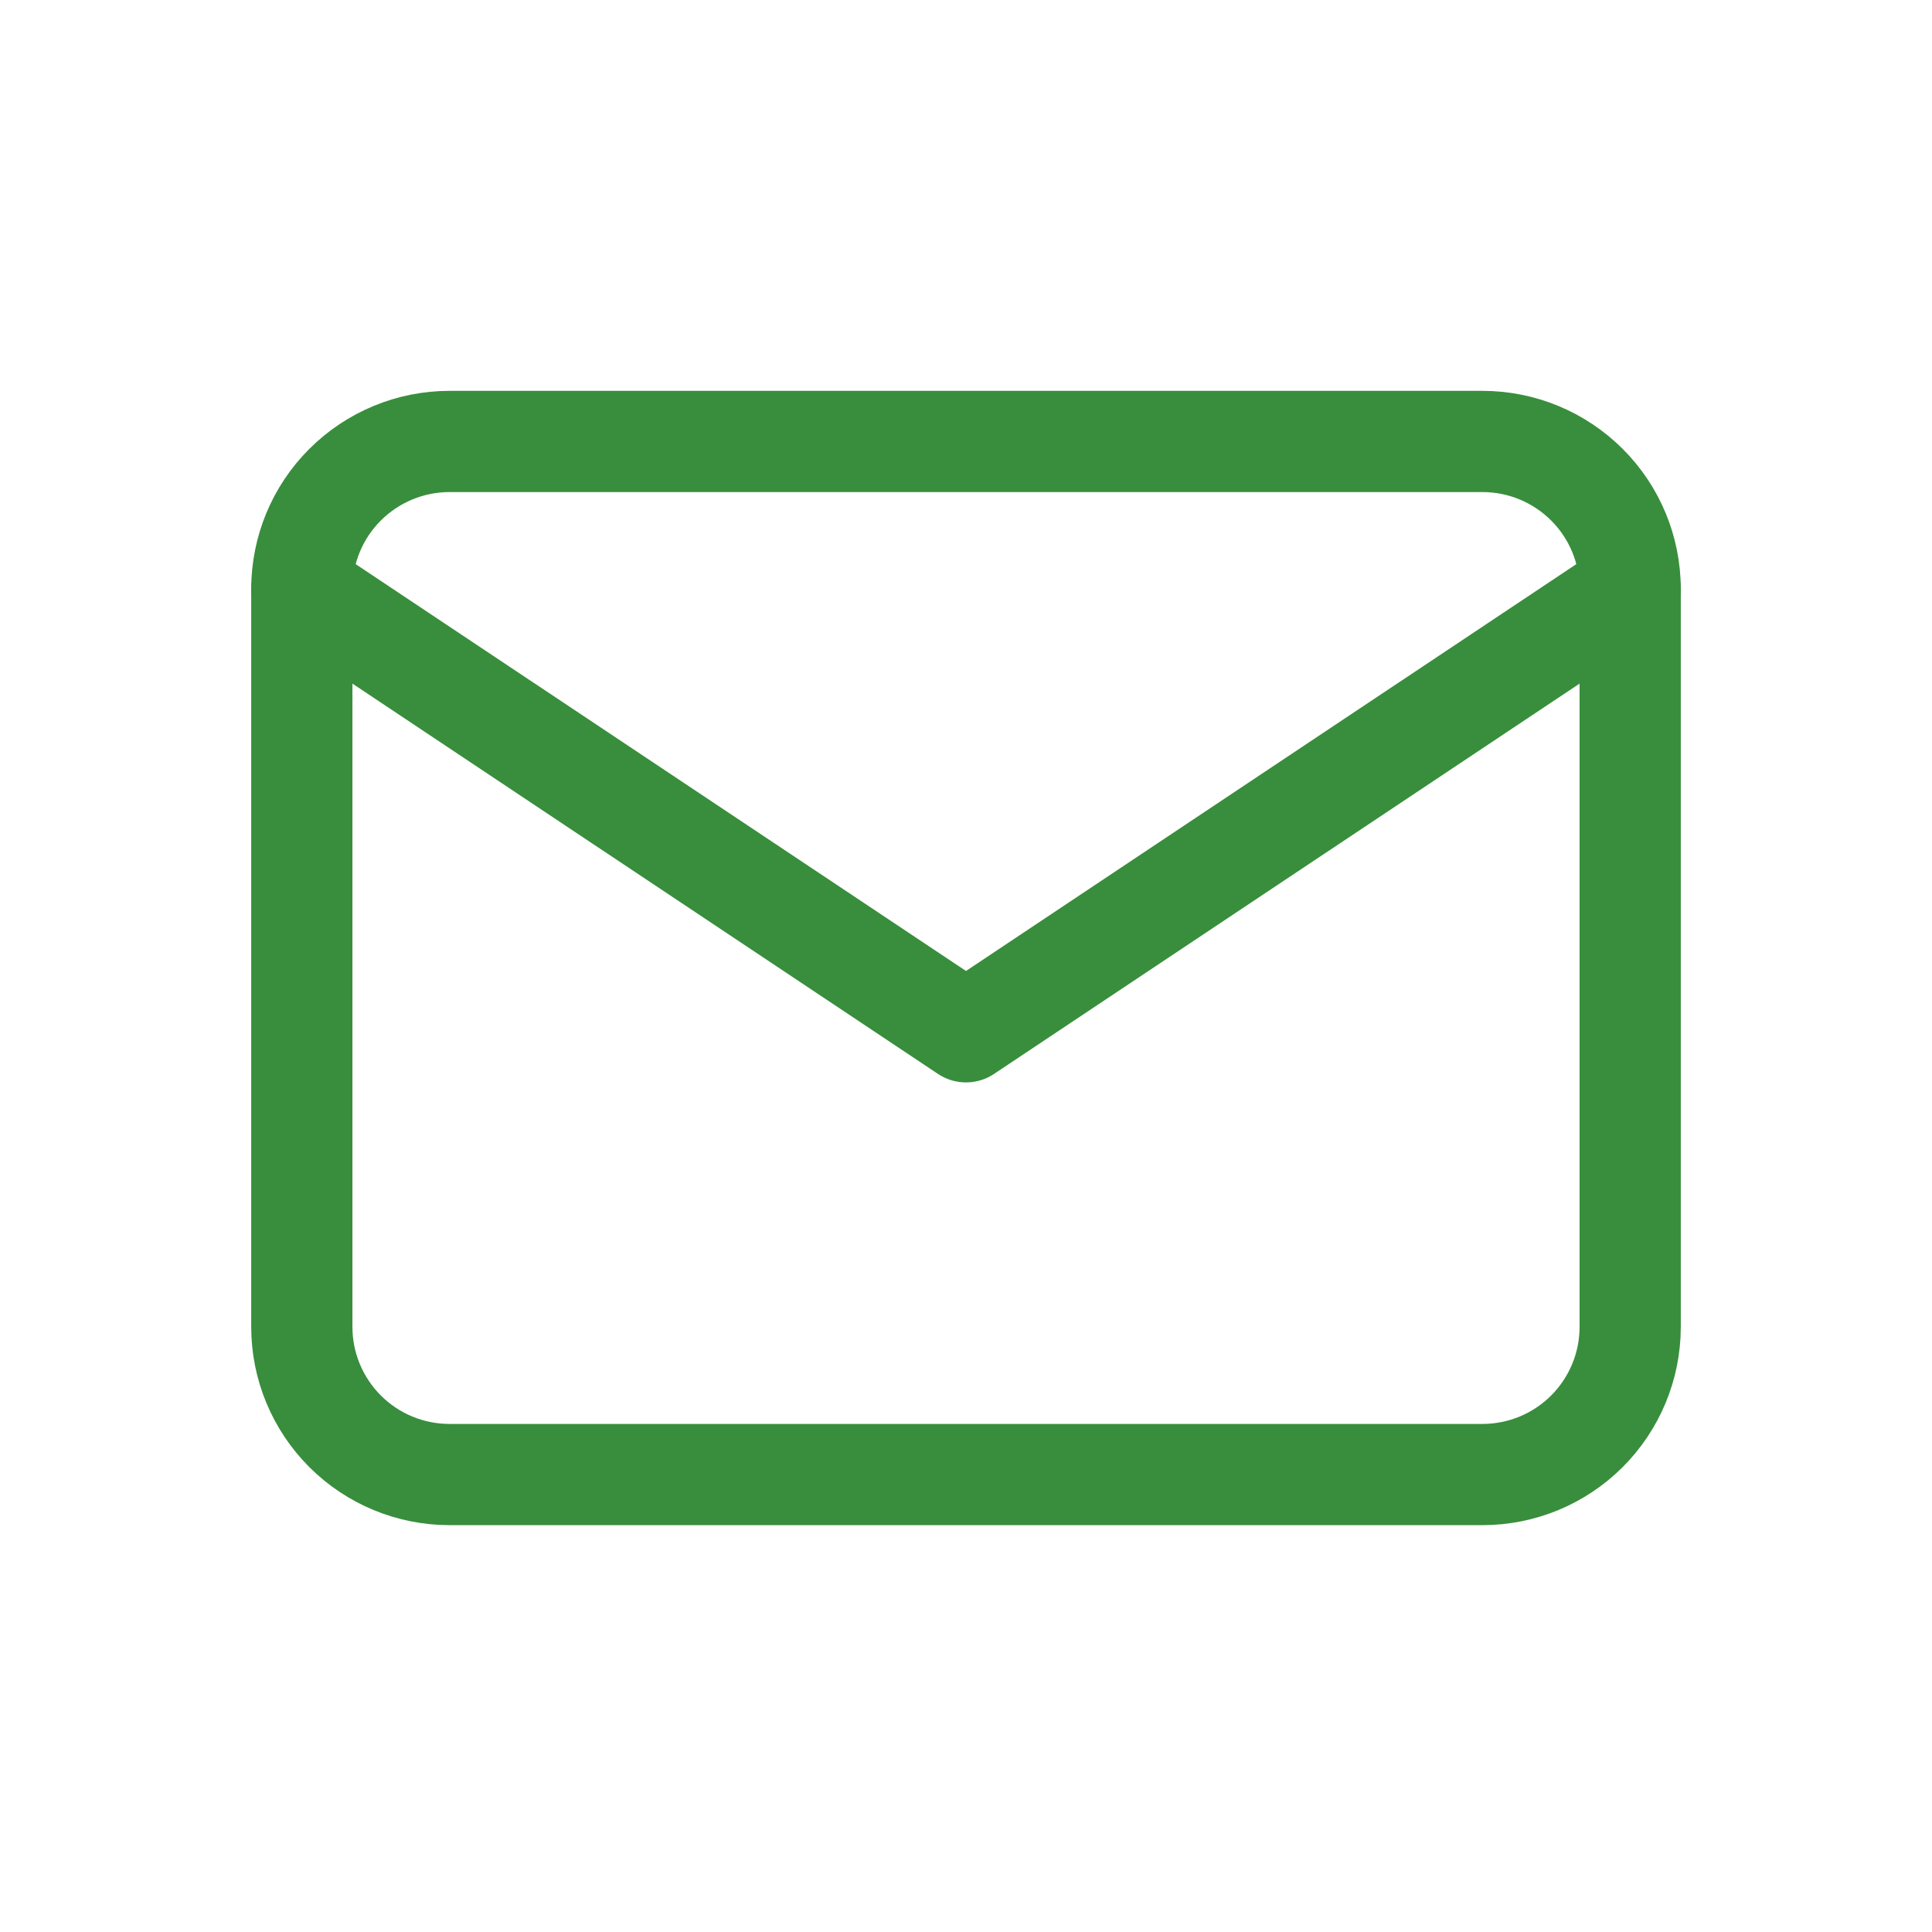<svg width="18" height="18" viewBox="0 0 18 18" fill="none" xmlns="http://www.w3.org/2000/svg">
<g clip-path="url(#clip0_6505_3690)">
<path d="M2.812 5.488C2.812 5.123 2.957 4.773 3.215 4.516C3.473 4.258 3.823 4.113 4.188 4.113H13.812C14.177 4.113 14.527 4.258 14.785 4.516C15.043 4.773 15.188 5.123 15.188 5.488V12.363C15.188 12.727 15.043 13.077 14.785 13.335C14.527 13.593 14.177 13.738 13.812 13.738H4.188C3.823 13.738 3.473 13.593 3.215 13.335C2.957 13.077 2.812 12.727 2.812 12.363V5.488Z" stroke="#388E3C" stroke-width="0.943" stroke-linecap="round" stroke-linejoin="round"/>
<path d="M2.812 5.488L9 9.613L15.188 5.488" stroke="#388E3C" stroke-width="0.943" stroke-linecap="round" stroke-linejoin="round"/>
</g>
<defs>
<clipPath id="clip0_6505_3690">
<rect width="16.5" height="16.5" fill="white" transform="translate(0.75 0.675)"/>
</clipPath>
</defs>
</svg>
